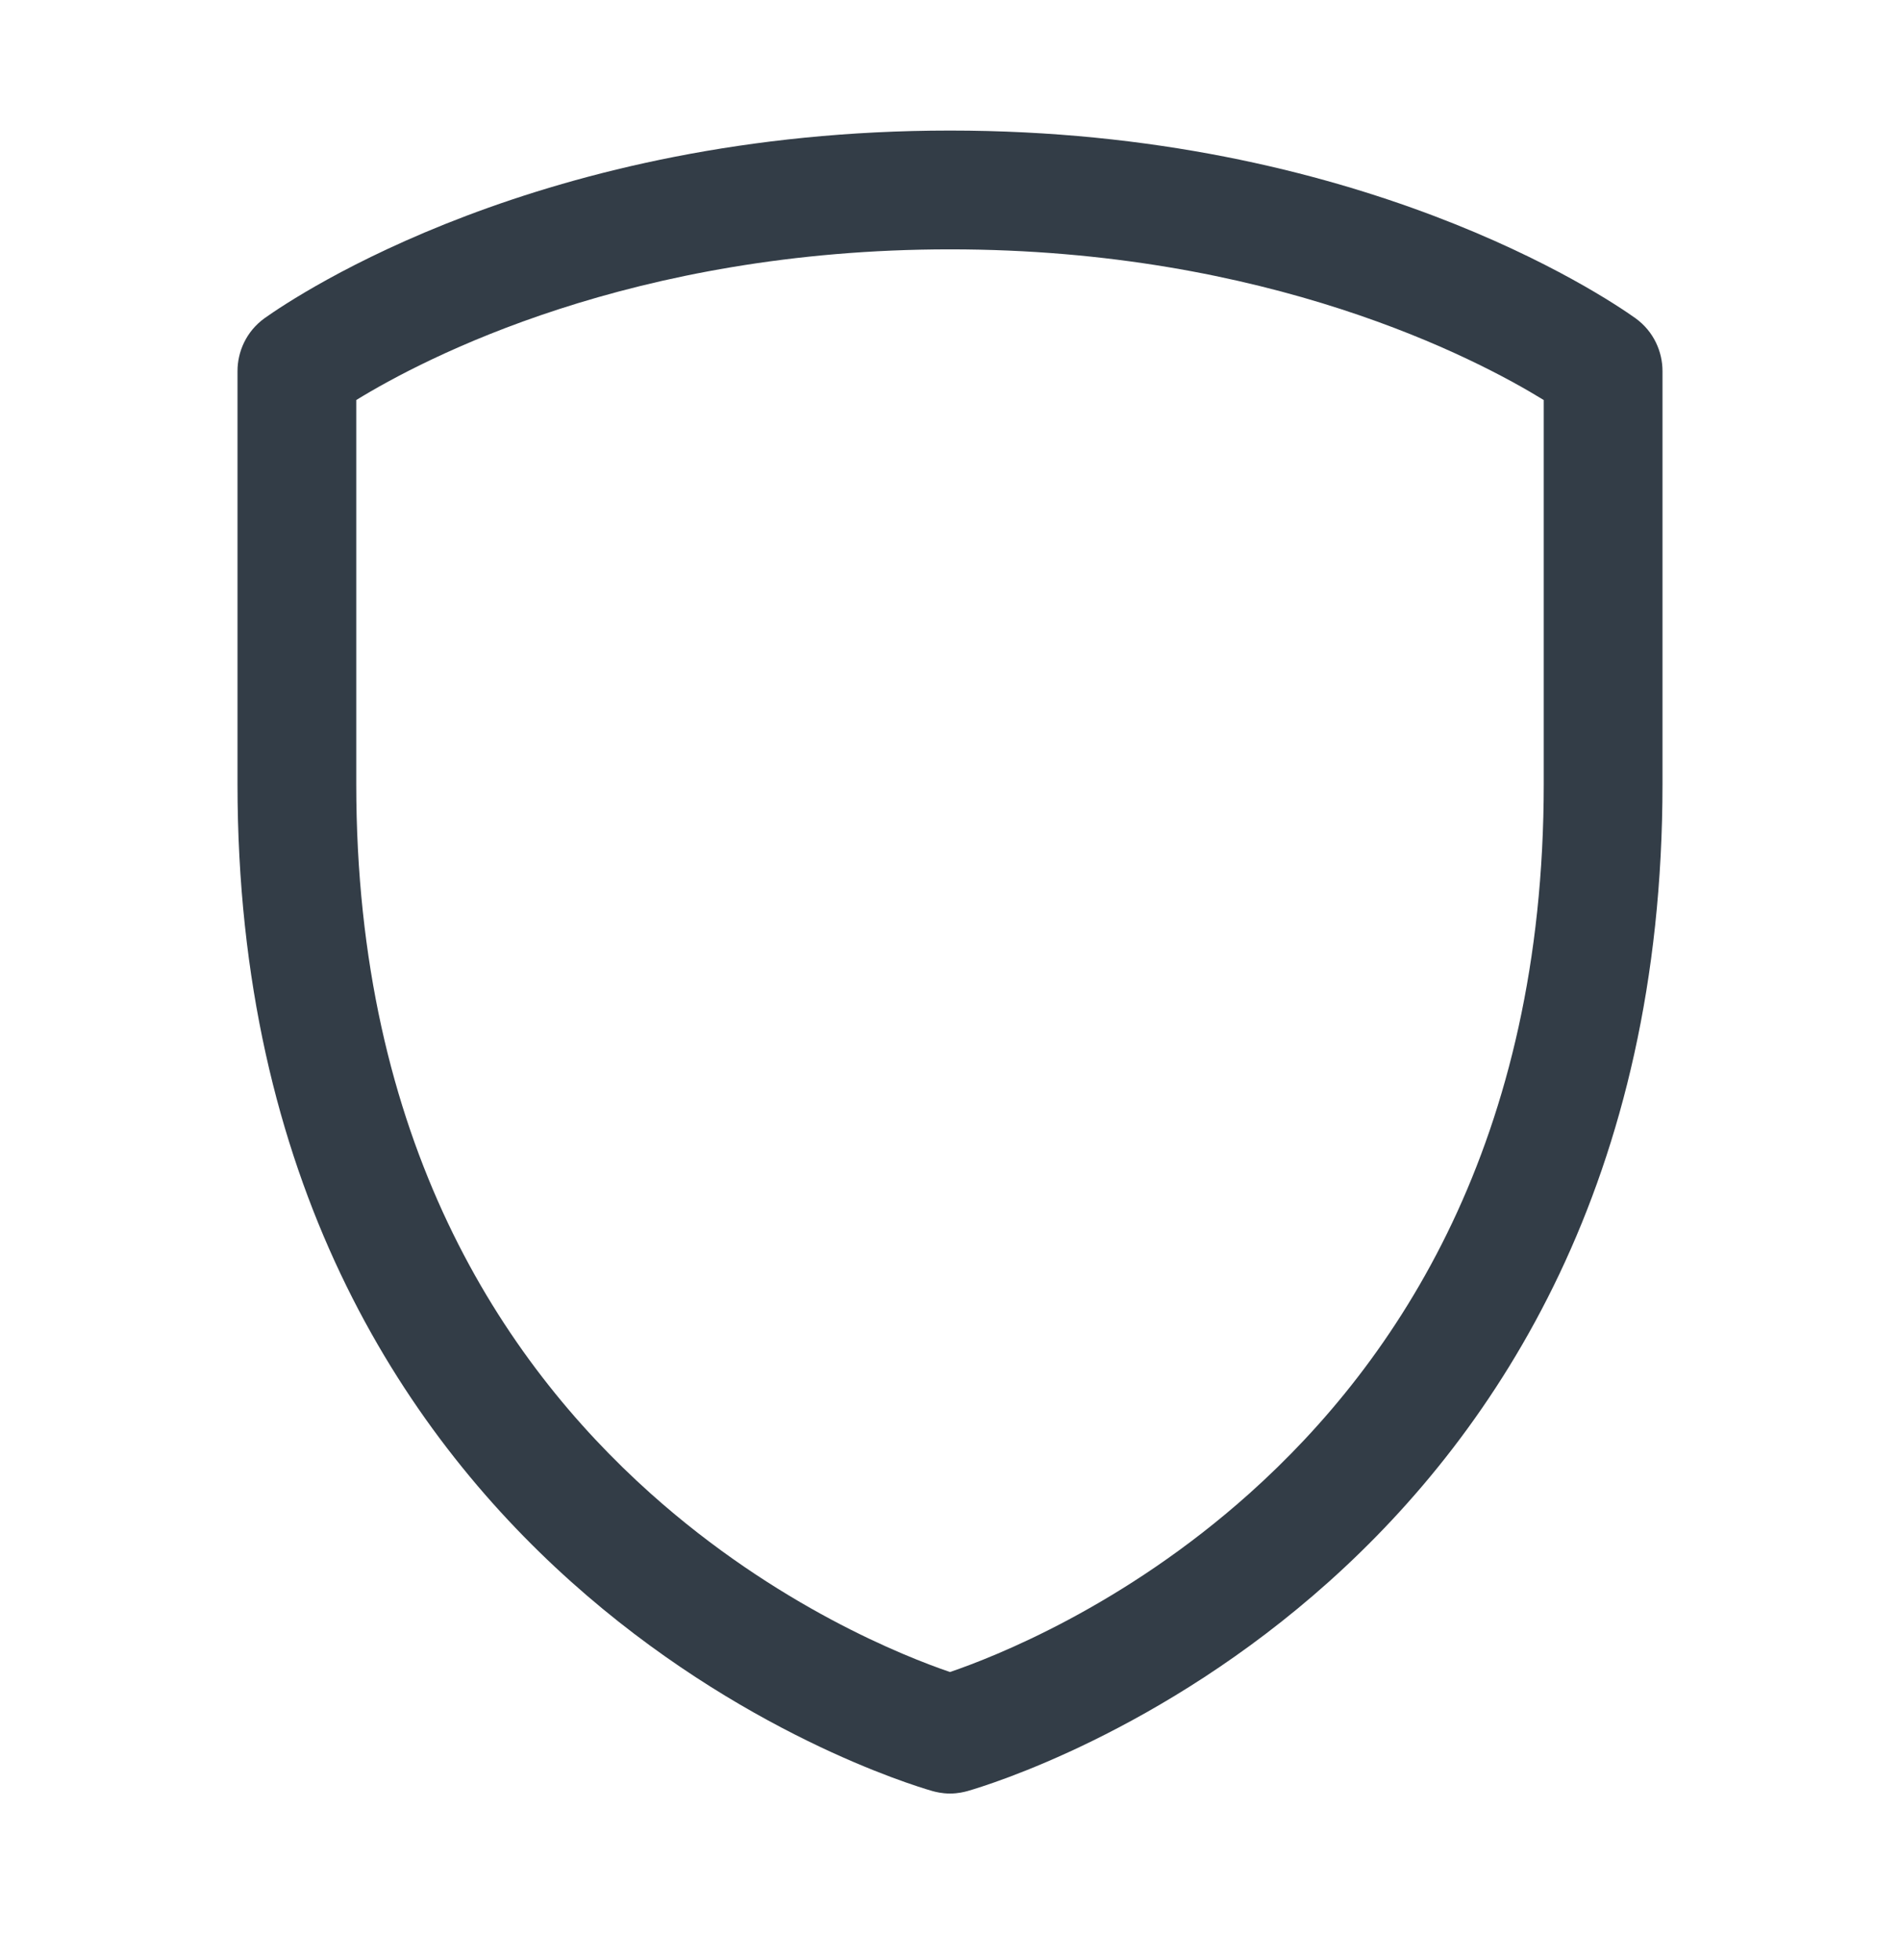 <svg width="32" height="33" viewBox="0 0 32 33" fill="none" xmlns="http://www.w3.org/2000/svg">
<path fill-rule="evenodd" clip-rule="evenodd" d="M4.459 5.355C4.991 4.977 9.124 2.198 16 2.198C22.876 2.198 27.009 4.977 27.541 5.355C27.856 5.58 28 5.926 28 6.248V13.198C28 19.846 25.245 24.067 22.381 26.63C19.548 29.166 16.643 30.054 16.299 30.153C16.245 30.168 16.138 30.196 16 30.196C15.862 30.196 15.755 30.168 15.701 30.153C15.357 30.054 12.452 29.166 9.619 26.63C6.755 24.067 4 19.846 4 13.198V6.248C4 5.926 4.144 5.58 4.459 5.355ZM6 6.735V13.198C6 19.213 8.463 22.911 10.953 25.14C13.082 27.046 15.257 27.897 16 28.15C16.743 27.897 18.918 27.046 21.047 25.14C23.537 22.911 26 19.213 26 13.198V6.735C24.863 6.036 21.363 4.198 16 4.198C10.637 4.198 7.137 6.036 6 6.735Z" fill="#333D47"/>
</svg>
